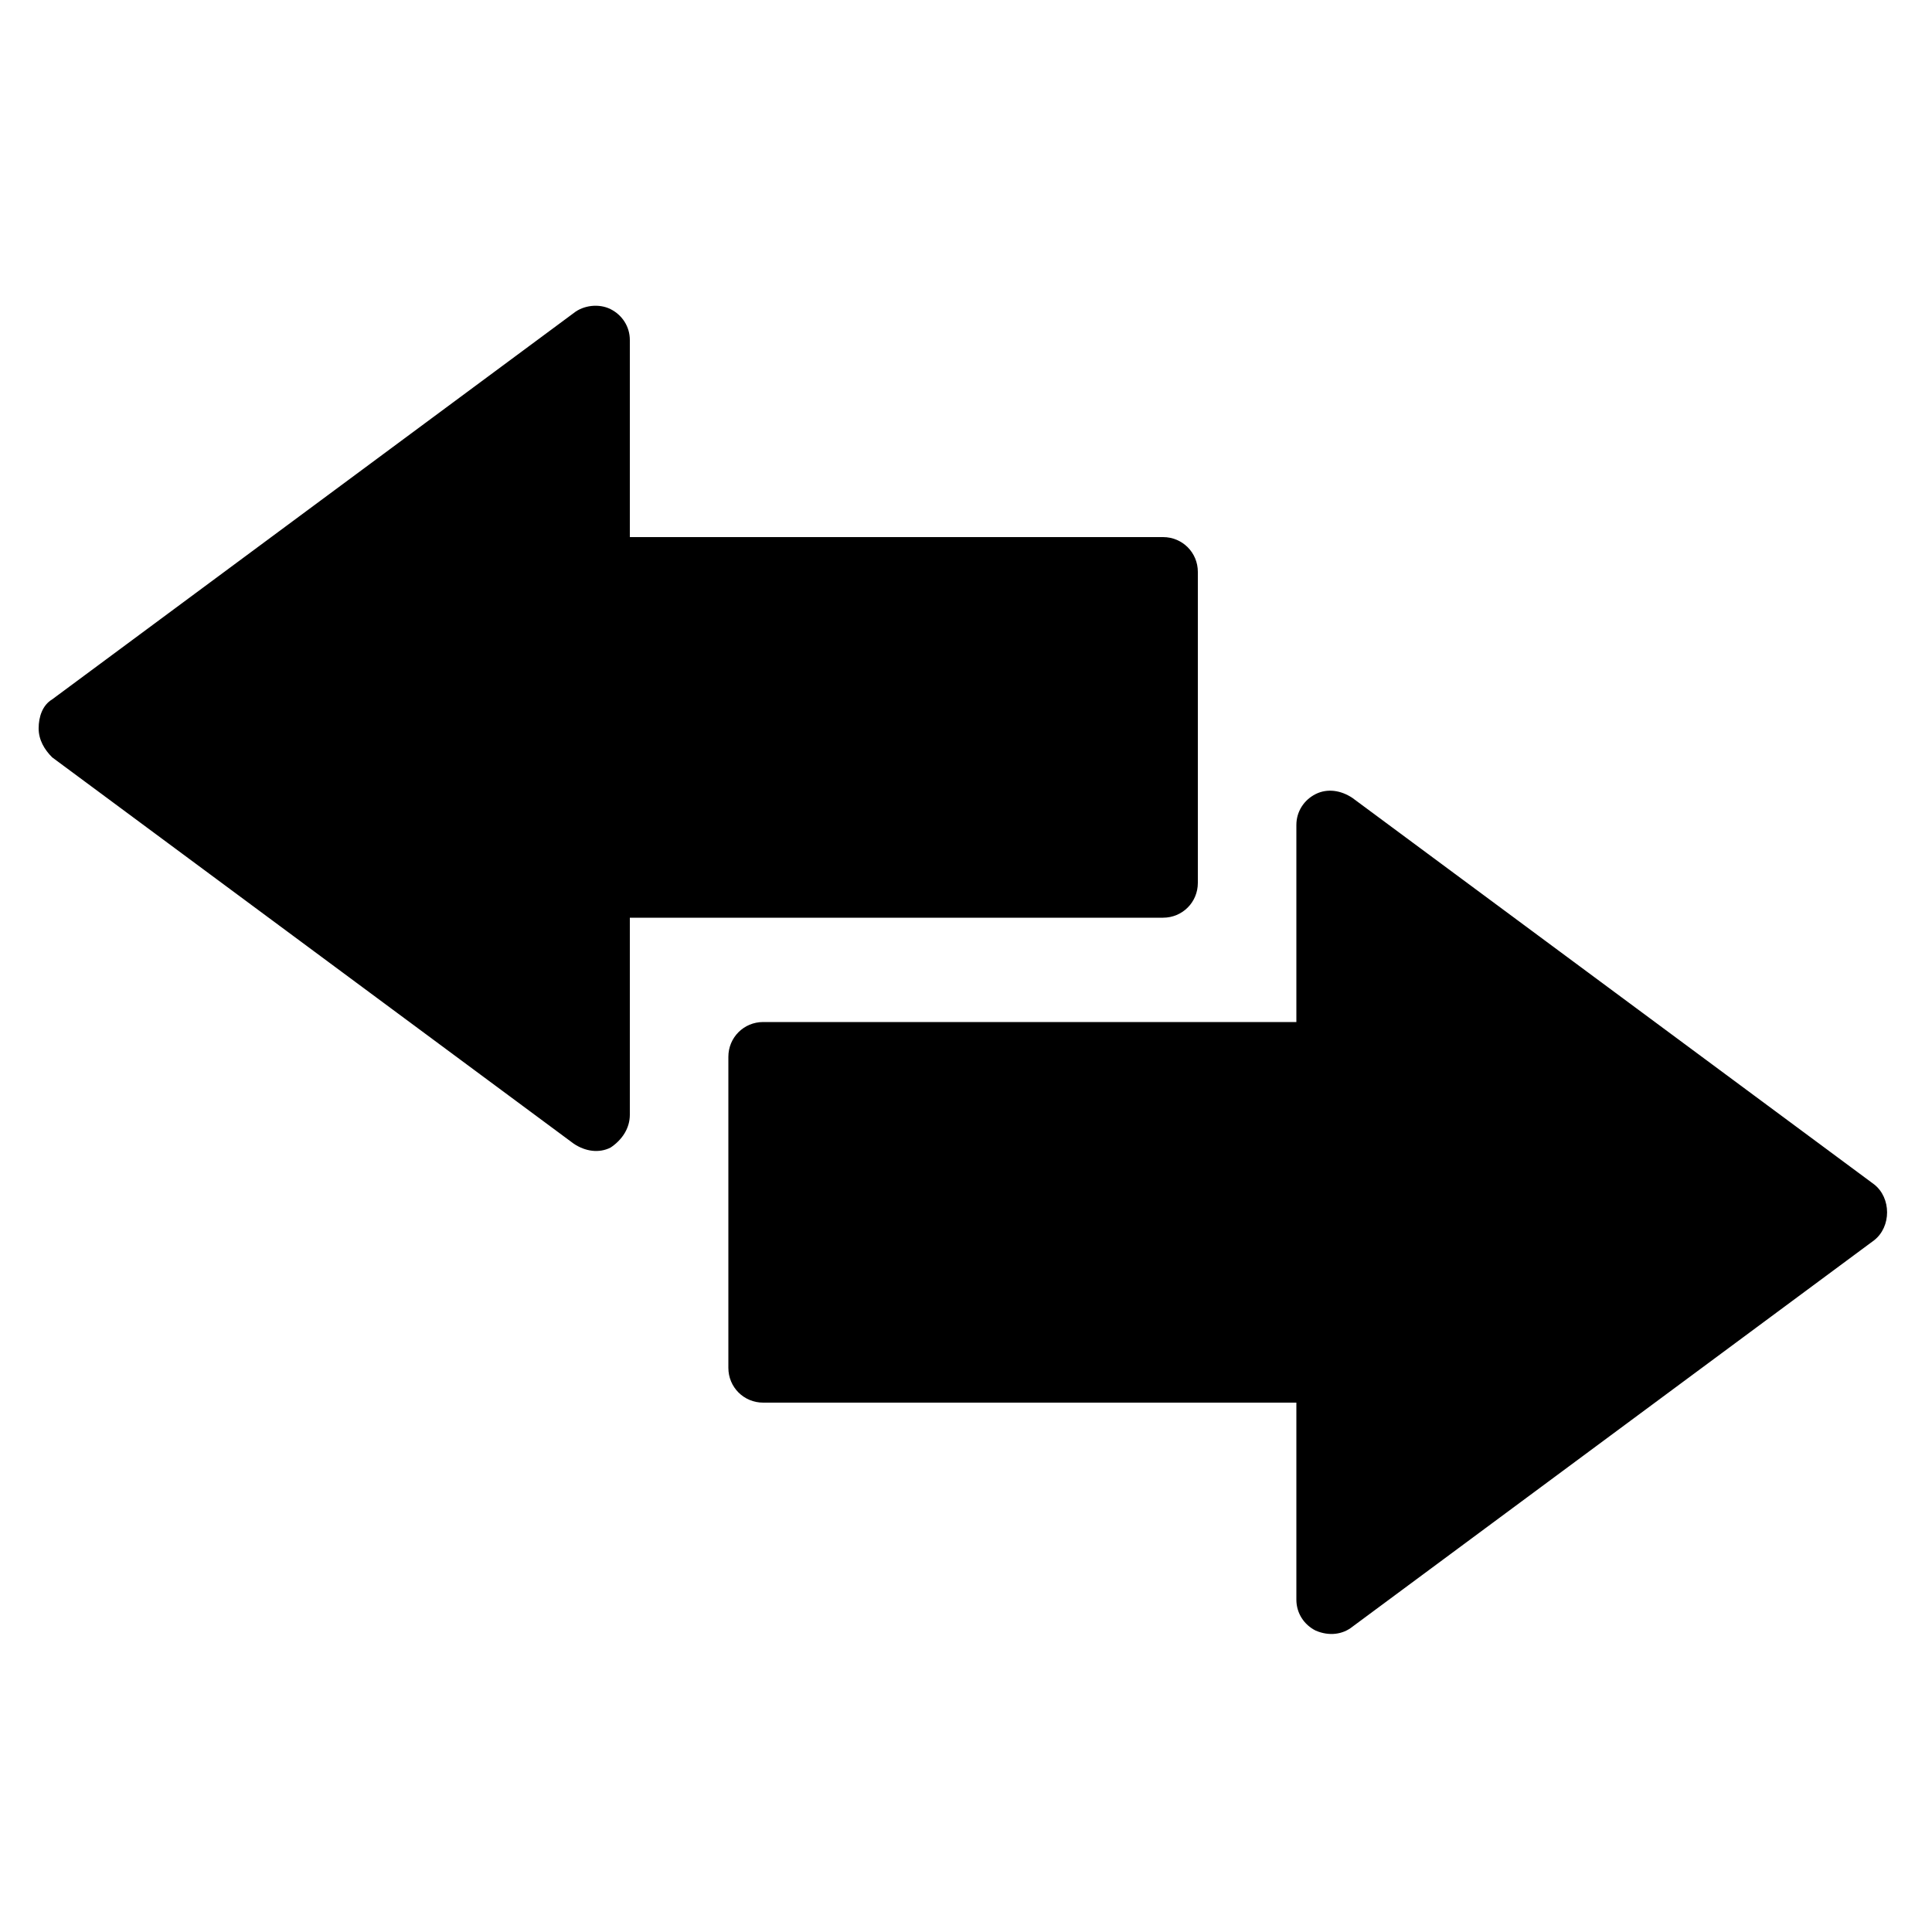 <svg height='300px' width='300px'  fill="#000000" xmlns="http://www.w3.org/2000/svg" xmlns:xlink="http://www.w3.org/1999/xlink" version="1.1" x="0px" y="0px" viewBox="0 0 100 100" style="enable-background:new 0 0 100 100;" xml:space="preserve"><path d="M70,84.2l27-20c0.9-0.7,0.9-2.2,0-2.9l-27-20c-0.6-0.4-1.3-0.5-1.9-0.2c-0.6,0.3-1,0.9-1,1.6v10.2H39.5  c-1,0-1.8,0.8-1.8,1.8v16.1c0,1,0.8,1.8,1.8,1.8h27.6v10.2c0,0.7,0.4,1.3,1,1.6C68.8,84.7,69.5,84.6,70,84.2z"></path><path d="M32.6,57.7V47.5h27.6c1,0,1.8-0.8,1.8-1.8V29.6c0-1-0.8-1.8-1.8-1.8H32.6V17.6c0-0.7-0.4-1.3-1-1.6  c-0.6-0.3-1.4-0.2-1.9,0.2l-27,20c-0.5,0.3-0.7,0.9-0.7,1.5c0,0.6,0.3,1.1,0.7,1.5l27,20c0.6,0.4,1.3,0.5,1.9,0.2  C32.2,59,32.6,58.4,32.6,57.7z"></path></svg>
